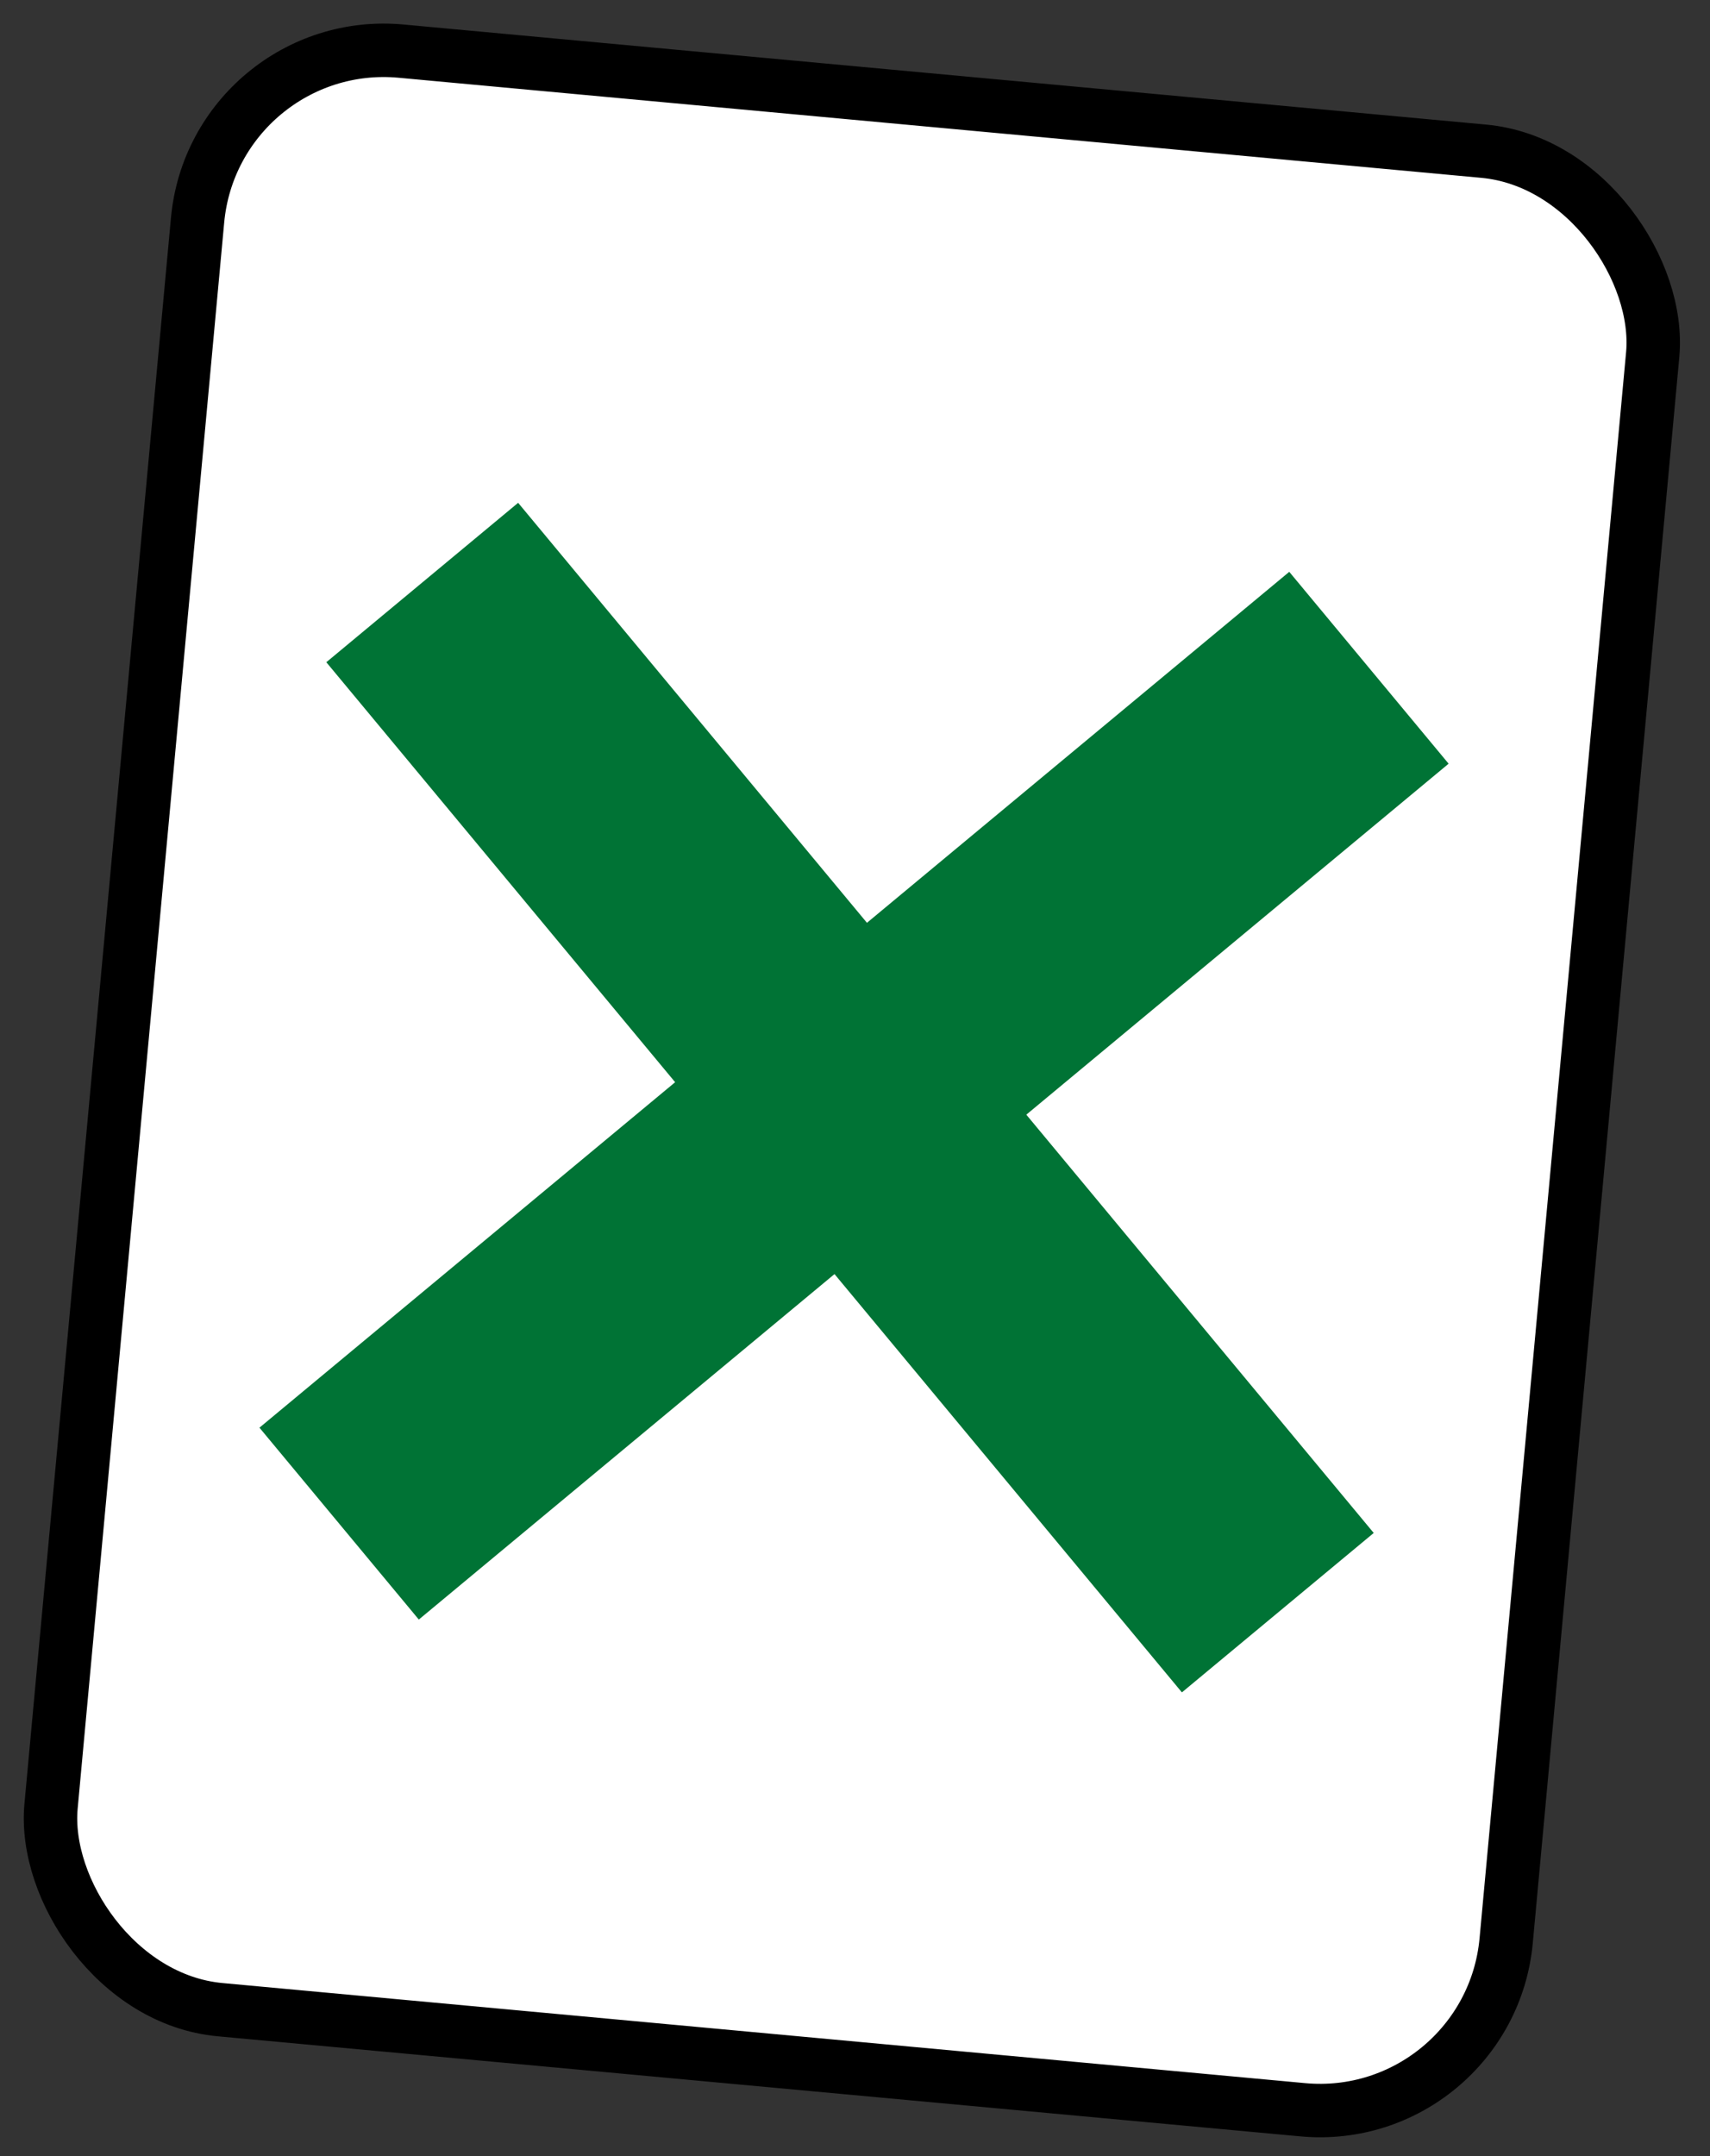 <svg width="96" height="121" viewBox="0 0 96 121" fill="none" xmlns="http://www.w3.org/2000/svg">
<rect x="0" y="0" width="96" height="121" fill="#333333" stroke="none"/>
<rect x="12.058" y="1.903" width="82.039" height="110.385" rx="10.5" transform="rotate(5.28 12.058 1.903)" fill="white"/>
<rect x="12.058" y="1.903" width="82.039" height="110.385" rx="10.5" transform="rotate(5.28 12.058 1.903)" stroke="black" stroke-width="3"/>
<path d="M23.704 32.692L71.737 90.506" stroke="#007335" stroke-width="14"/>
<path d="M76.853 37.476L19.039 85.508" stroke="#007335" stroke-width="14"/>
</svg>
